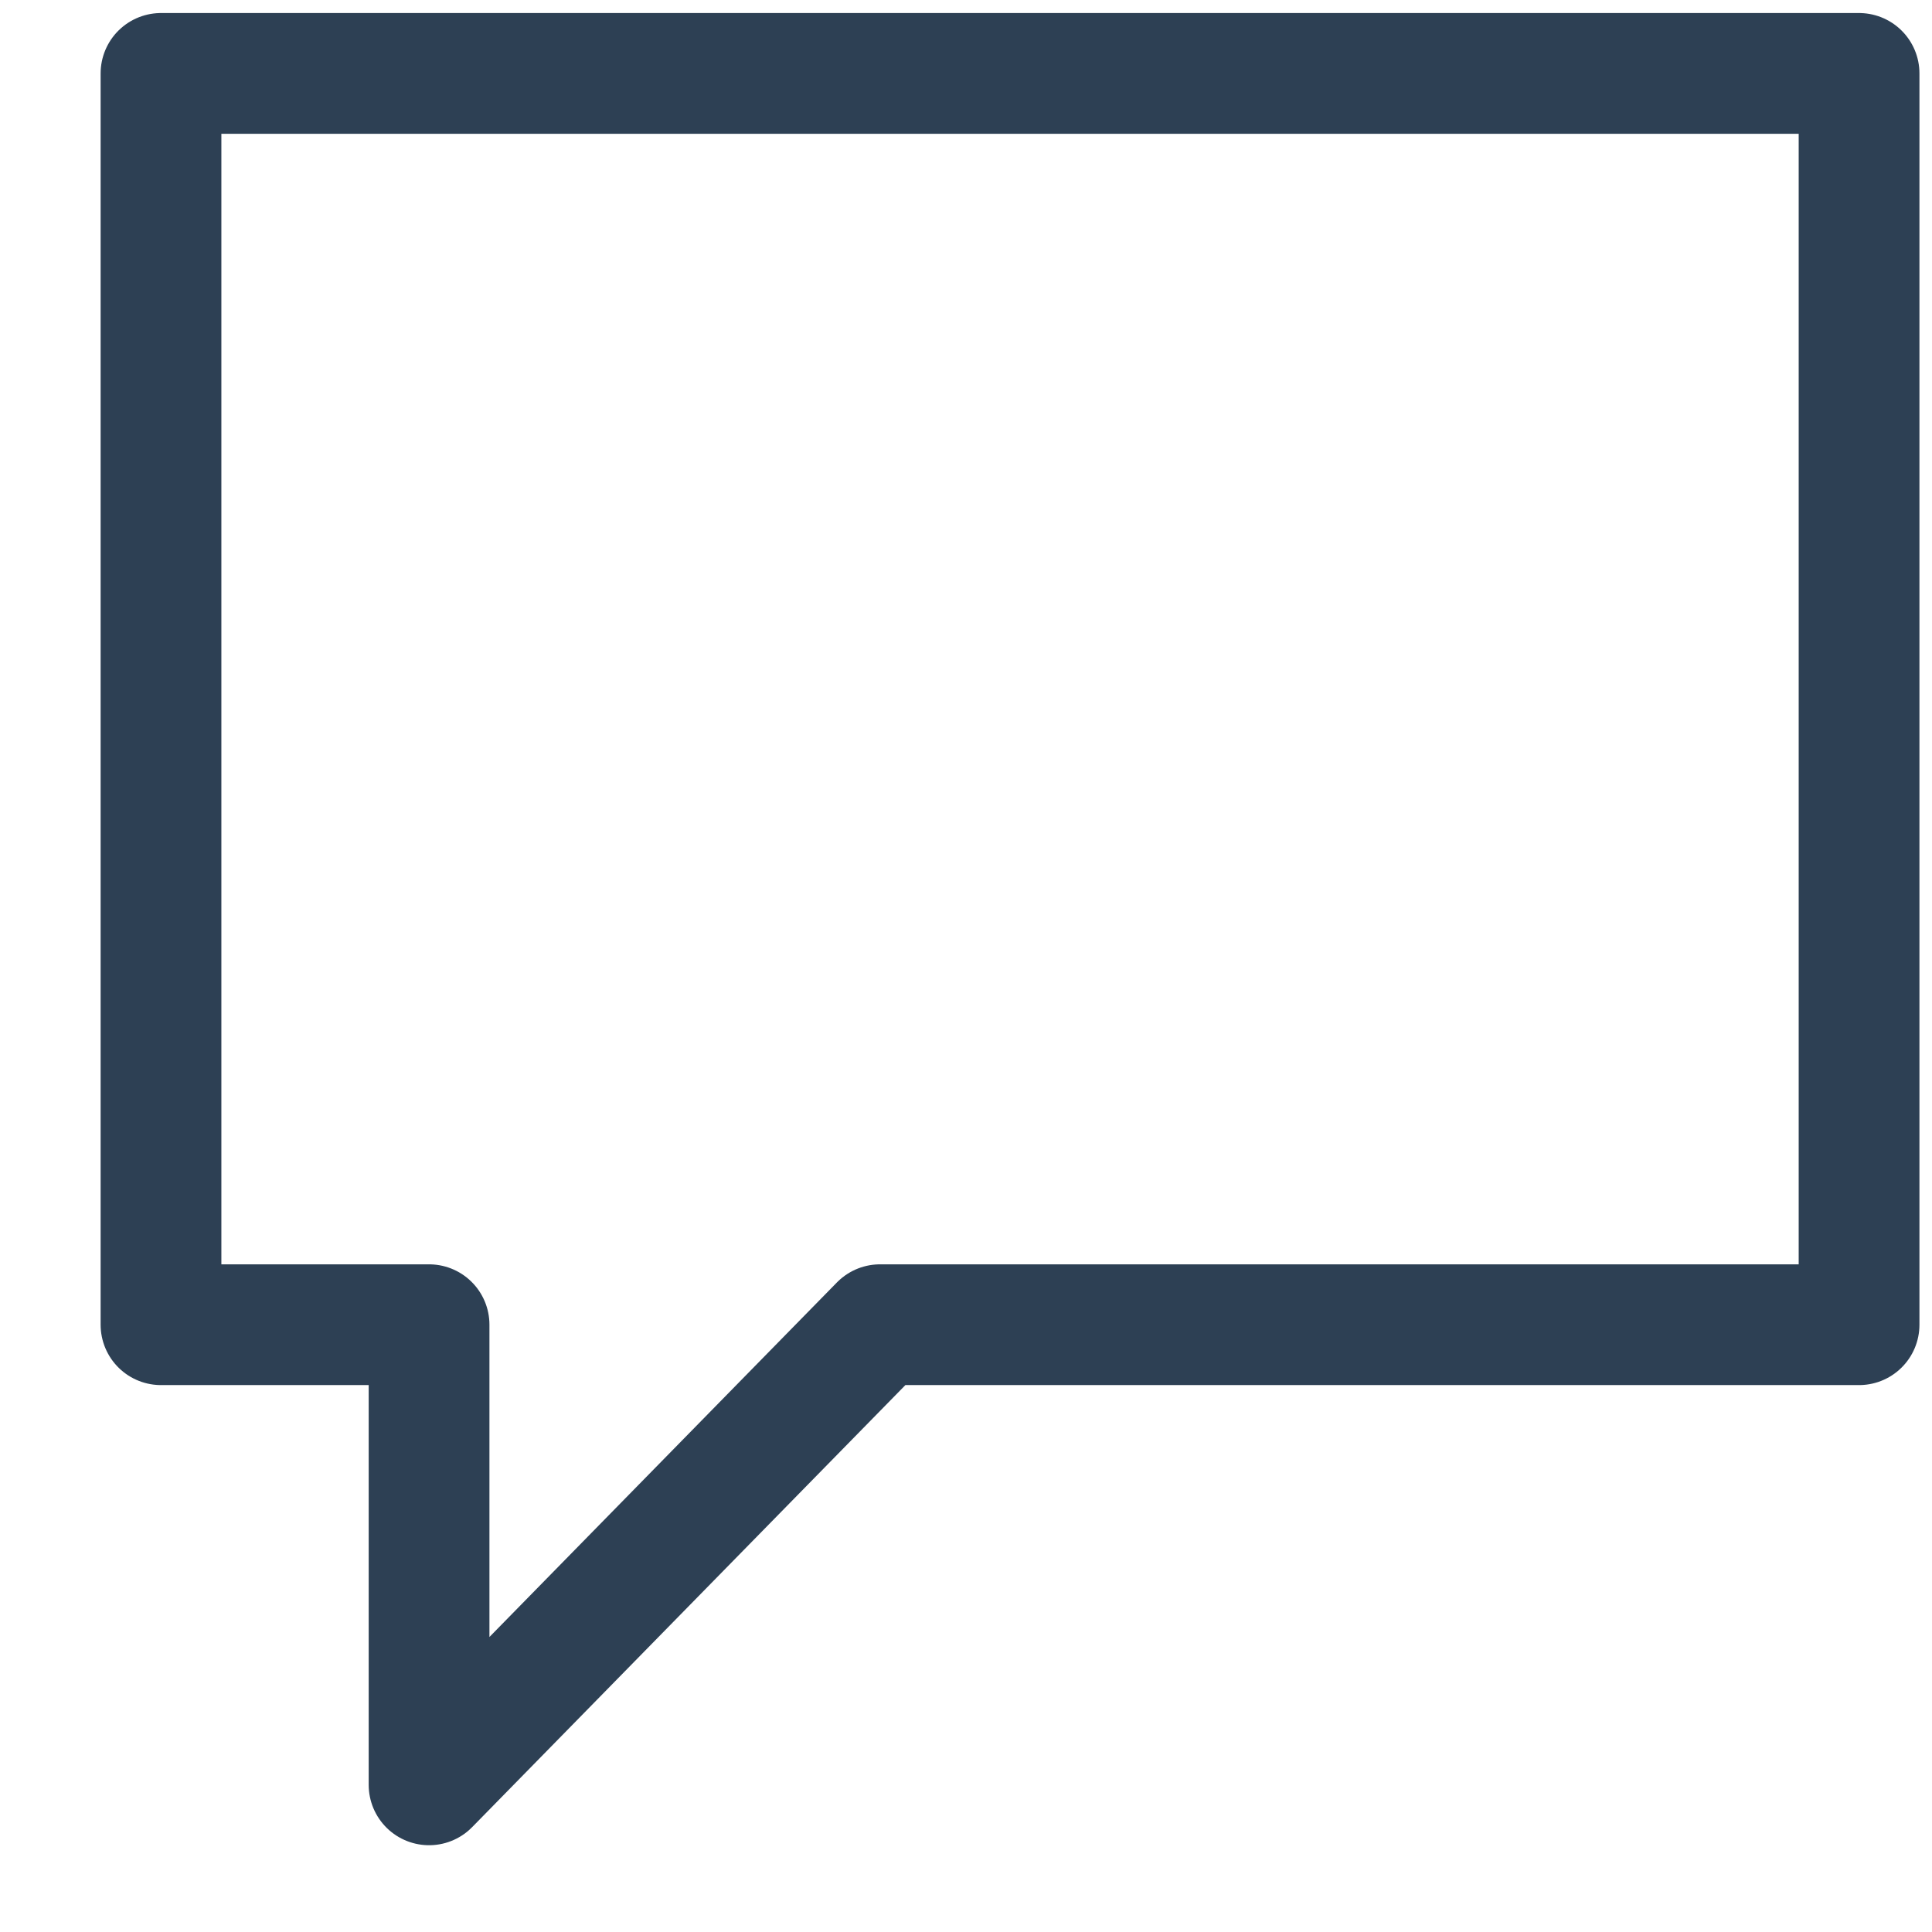 <?xml version="1.0" encoding="UTF-8" standalone="no"?>
<svg width="12px" height="12px" viewBox="0 0 12 12" version="1.1" xmlns="http://www.w3.org/2000/svg" xmlns:xlink="http://www.w3.org/1999/xlink">
    <!-- Generator: sketchtool 3.7.1 (28215) - http://www.bohemiancoding.com/sketch -->
    <title>6D85B709-7817-48F9-847B-482D31DA935A</title>
    <desc>Created with sketchtool.</desc>
    <defs></defs>
    <g id="Page-1" stroke="none" stroke-width="1" fill="none" fill-rule="evenodd" stroke-linecap="round" stroke-linejoin="round">
        <g id="Dashboard" transform="translate(-1248, -813)" stroke-width="0.75" stroke="#2D4054">
            <g id="Most-Active" transform="translate(978, 746)">
                <g id="Most-Active-1" transform="translate(19, 64)">
                    <polygon id="Comment-icon" points="262.547 11.228 256.466 11.228 253.665 14.086 253.665 11.228 252 11.228 252 3.456 262.547 3.456"></polygon>
                </g>
            </g>
        </g>
    </g>
</svg>
